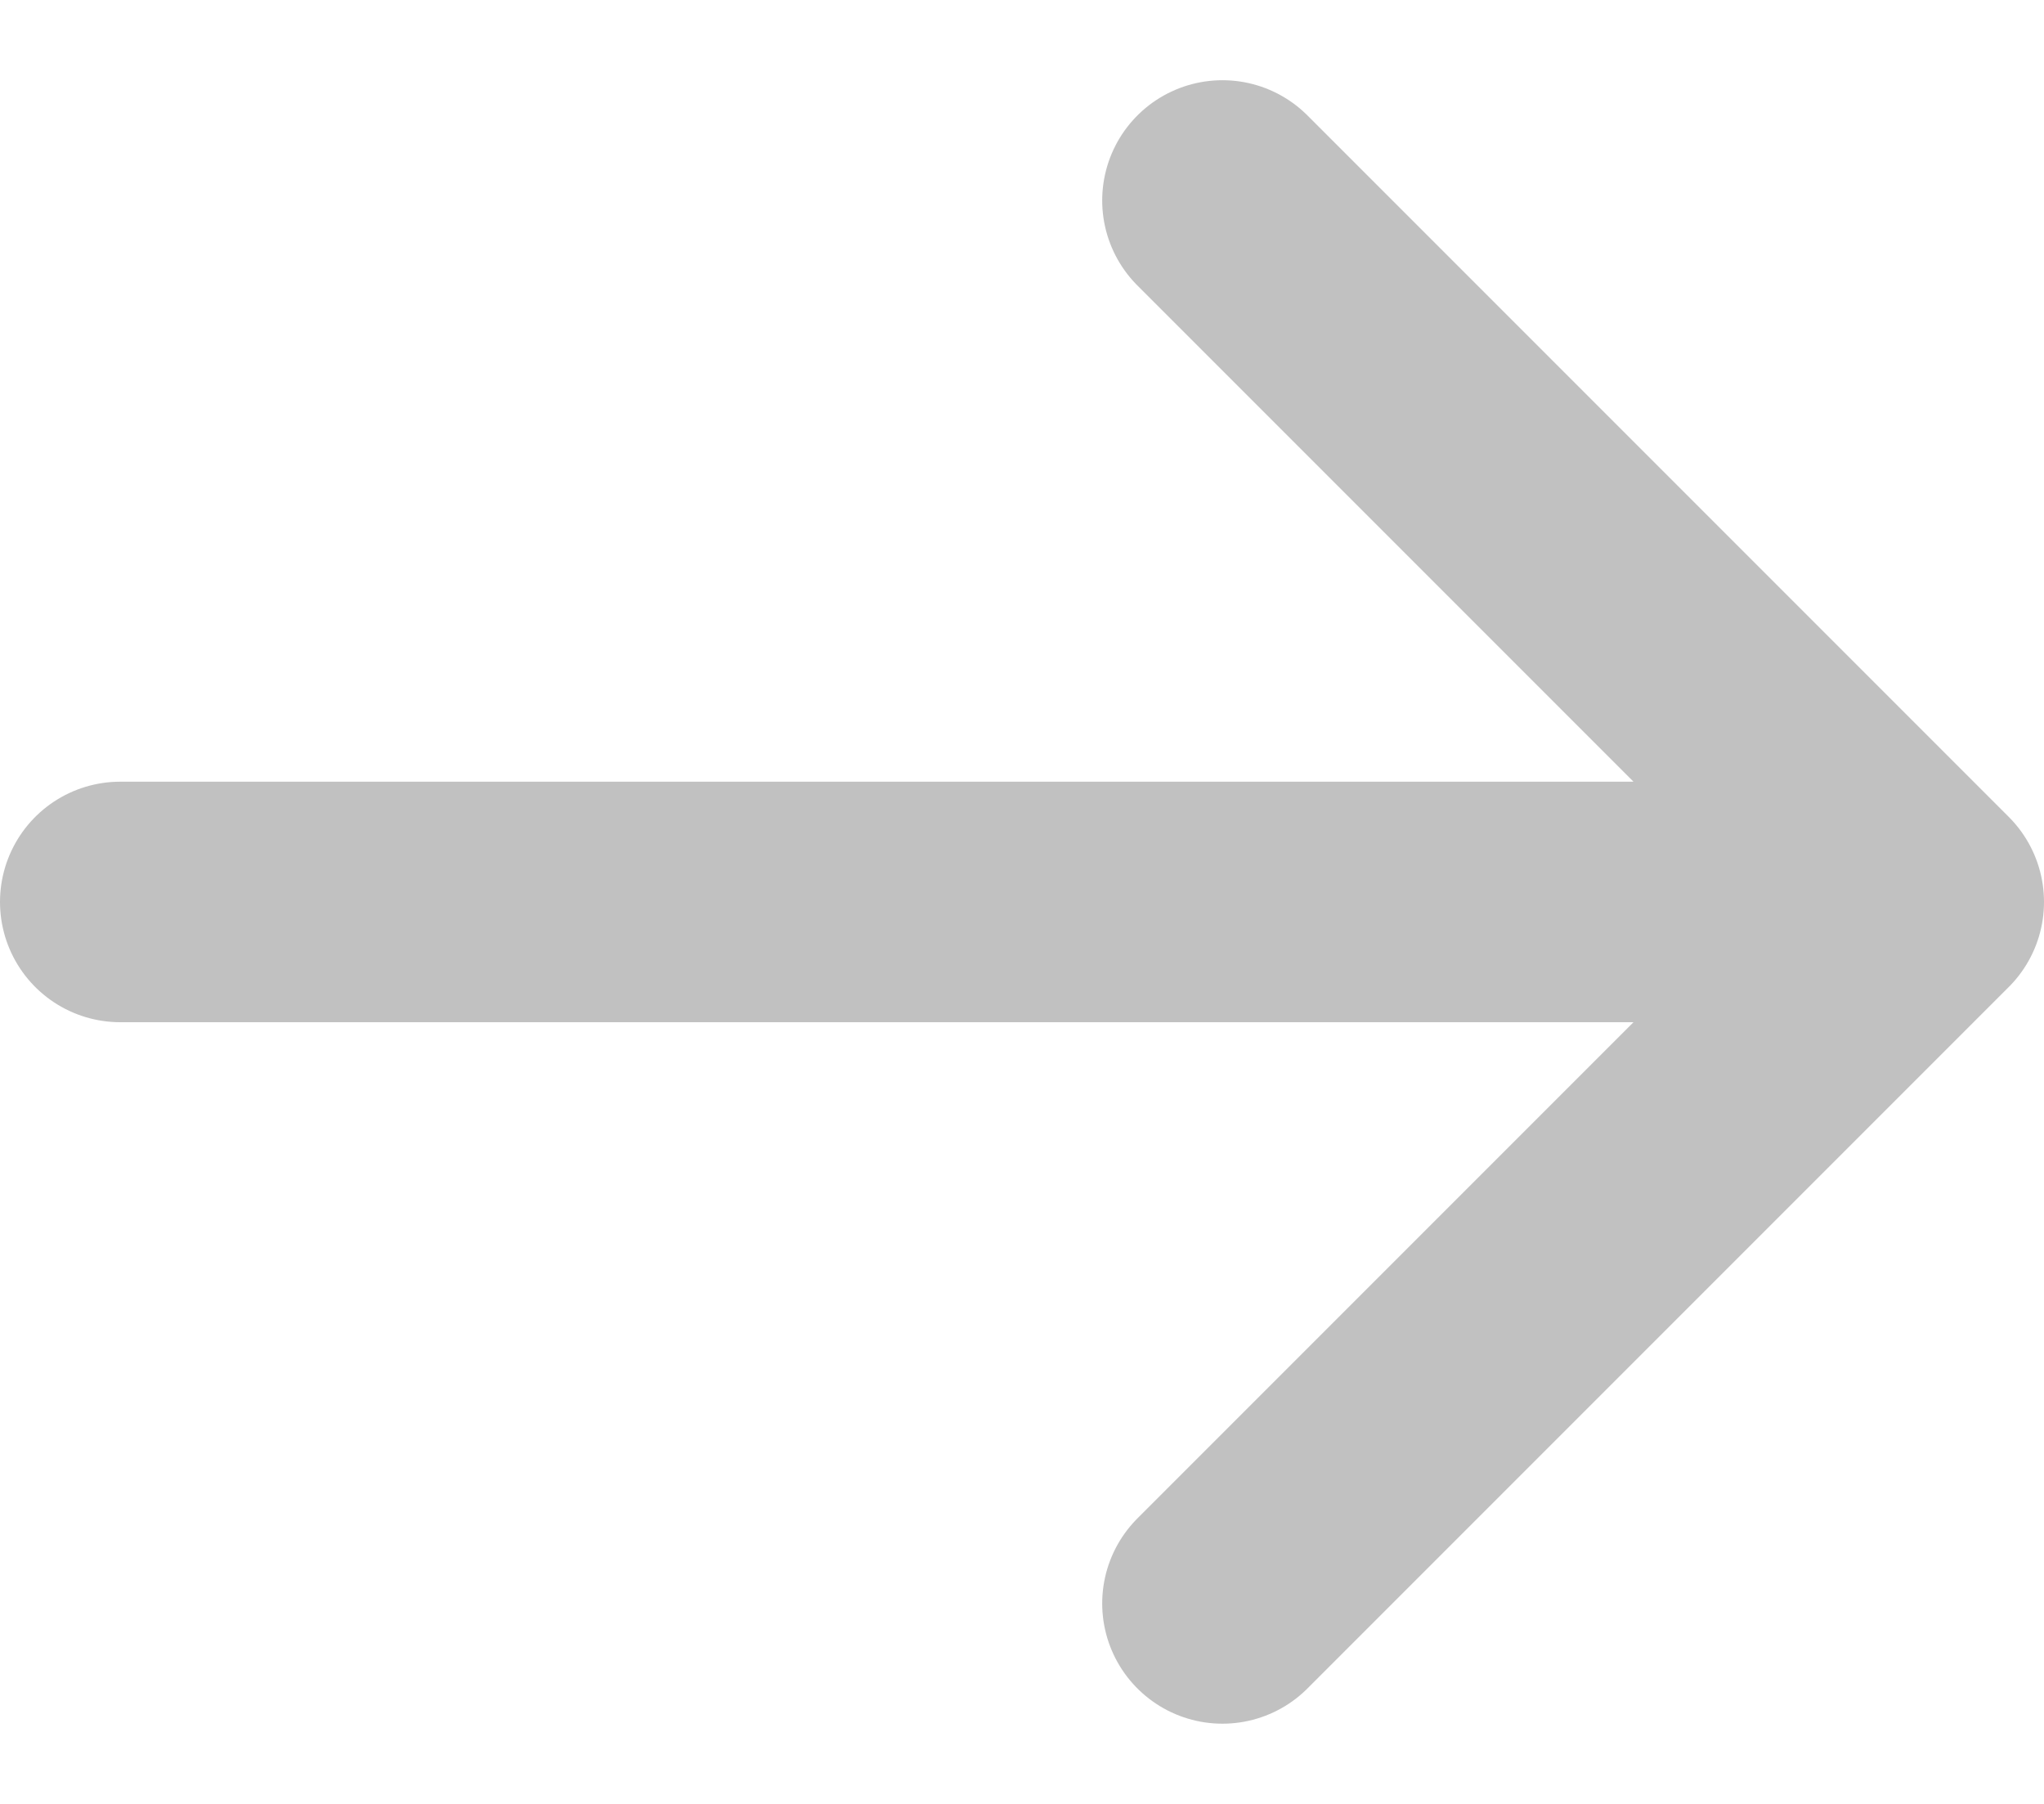 <svg width="17" height="15" viewBox="0 0 17 15" fill="none" xmlns="http://www.w3.org/2000/svg">
<path d="M10.167 1.667L16 7.5M16 7.5L10.167 13.333M16 7.5L1 7.5" stroke="#C1C1C1" stroke-width="2" stroke-linecap="round" stroke-linejoin="round"/>
</svg>

